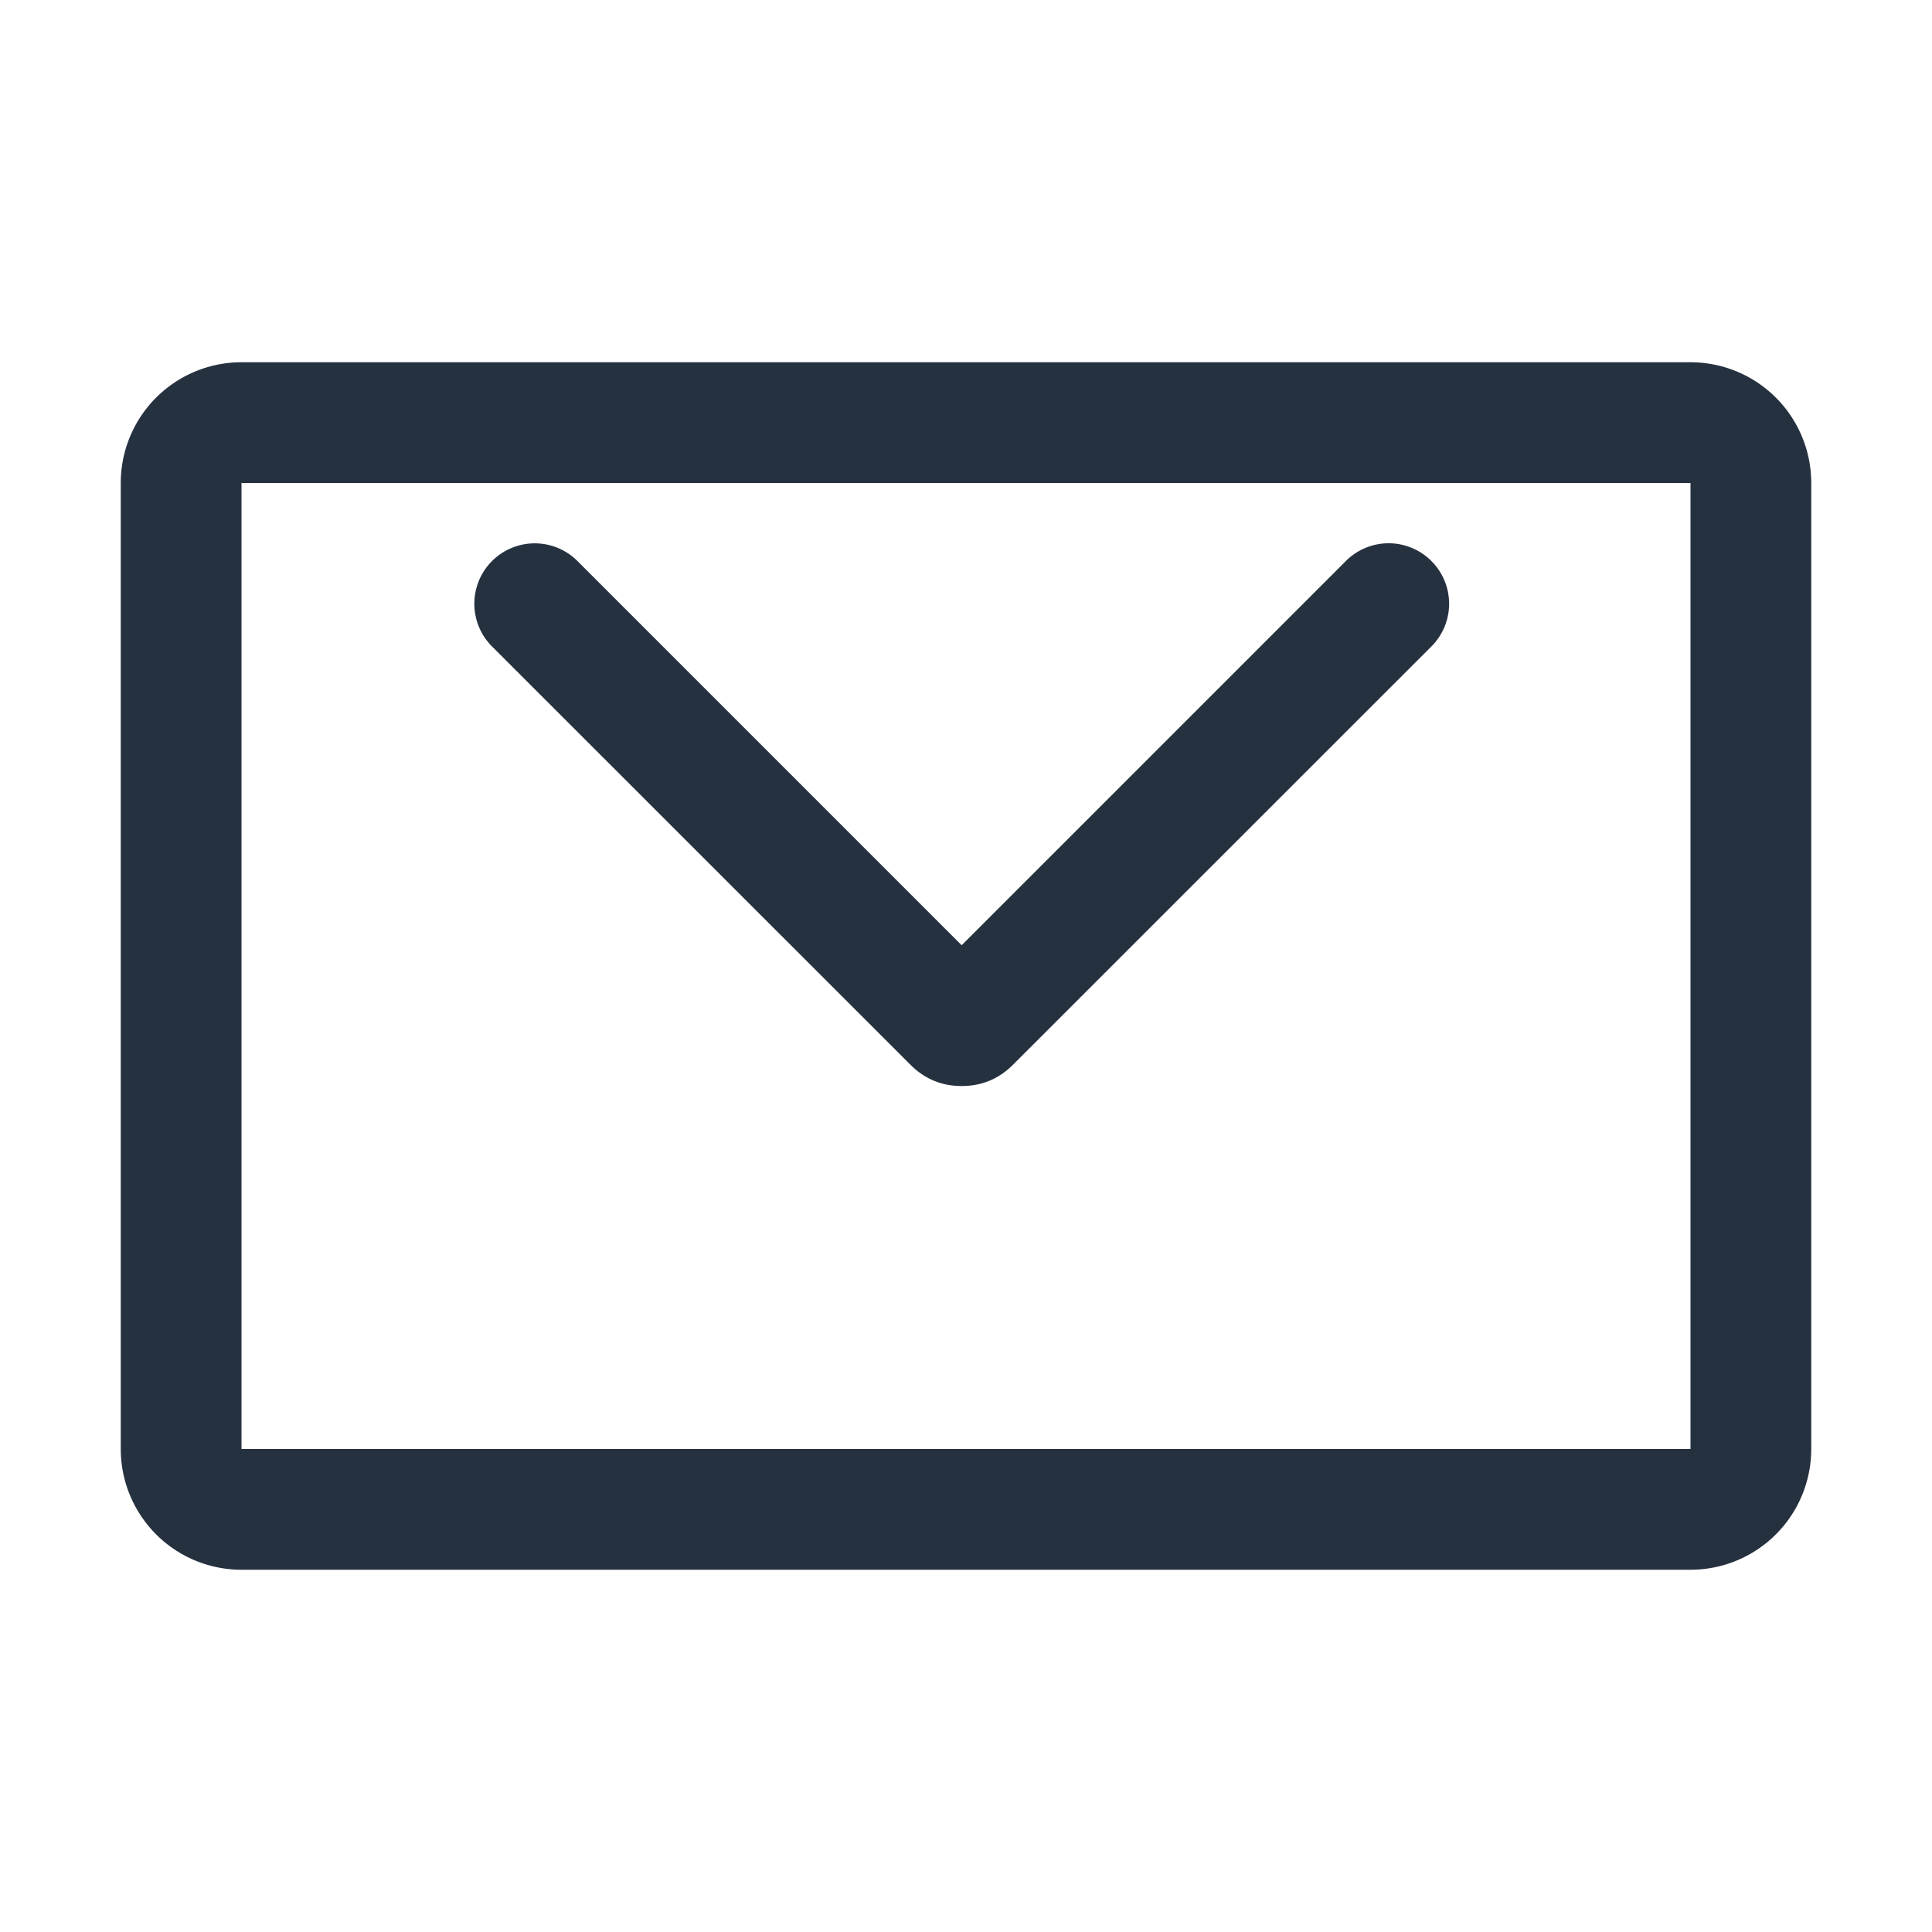 <?xml version="1.0" standalone="no"?><!DOCTYPE svg PUBLIC "-//W3C//DTD SVG 1.1//EN" "http://www.w3.org/Graphics/SVG/1.1/DTD/svg11.dtd"><svg t="1752475073405" class="icon" viewBox="0 0 1024 1024" version="1.1" xmlns="http://www.w3.org/2000/svg" p-id="1657" xmlns:xlink="http://www.w3.org/1999/xlink" width="200" height="200"><path d="M64 768V256a64 64 0 0 1 64-64h768a64 64 0 0 1 64 64v512a64 64 0 0 1-64 64H128a64 64 0 0 1-64-64z m64 0h768V256H128v512z" fill="#263140" p-id="1658"></path><path d="M758.656 297.344a32 32 0 0 1 0 45.312L536.896 564.352q-11.264 11.264-27.2 11.264-15.872 0-27.136-11.264L260.8 342.656a32 32 0 0 1 45.248-45.312l203.648 203.648 203.648-203.648a32 32 0 0 1 45.312 0z" fill="#263140" p-id="1659"></path></svg>